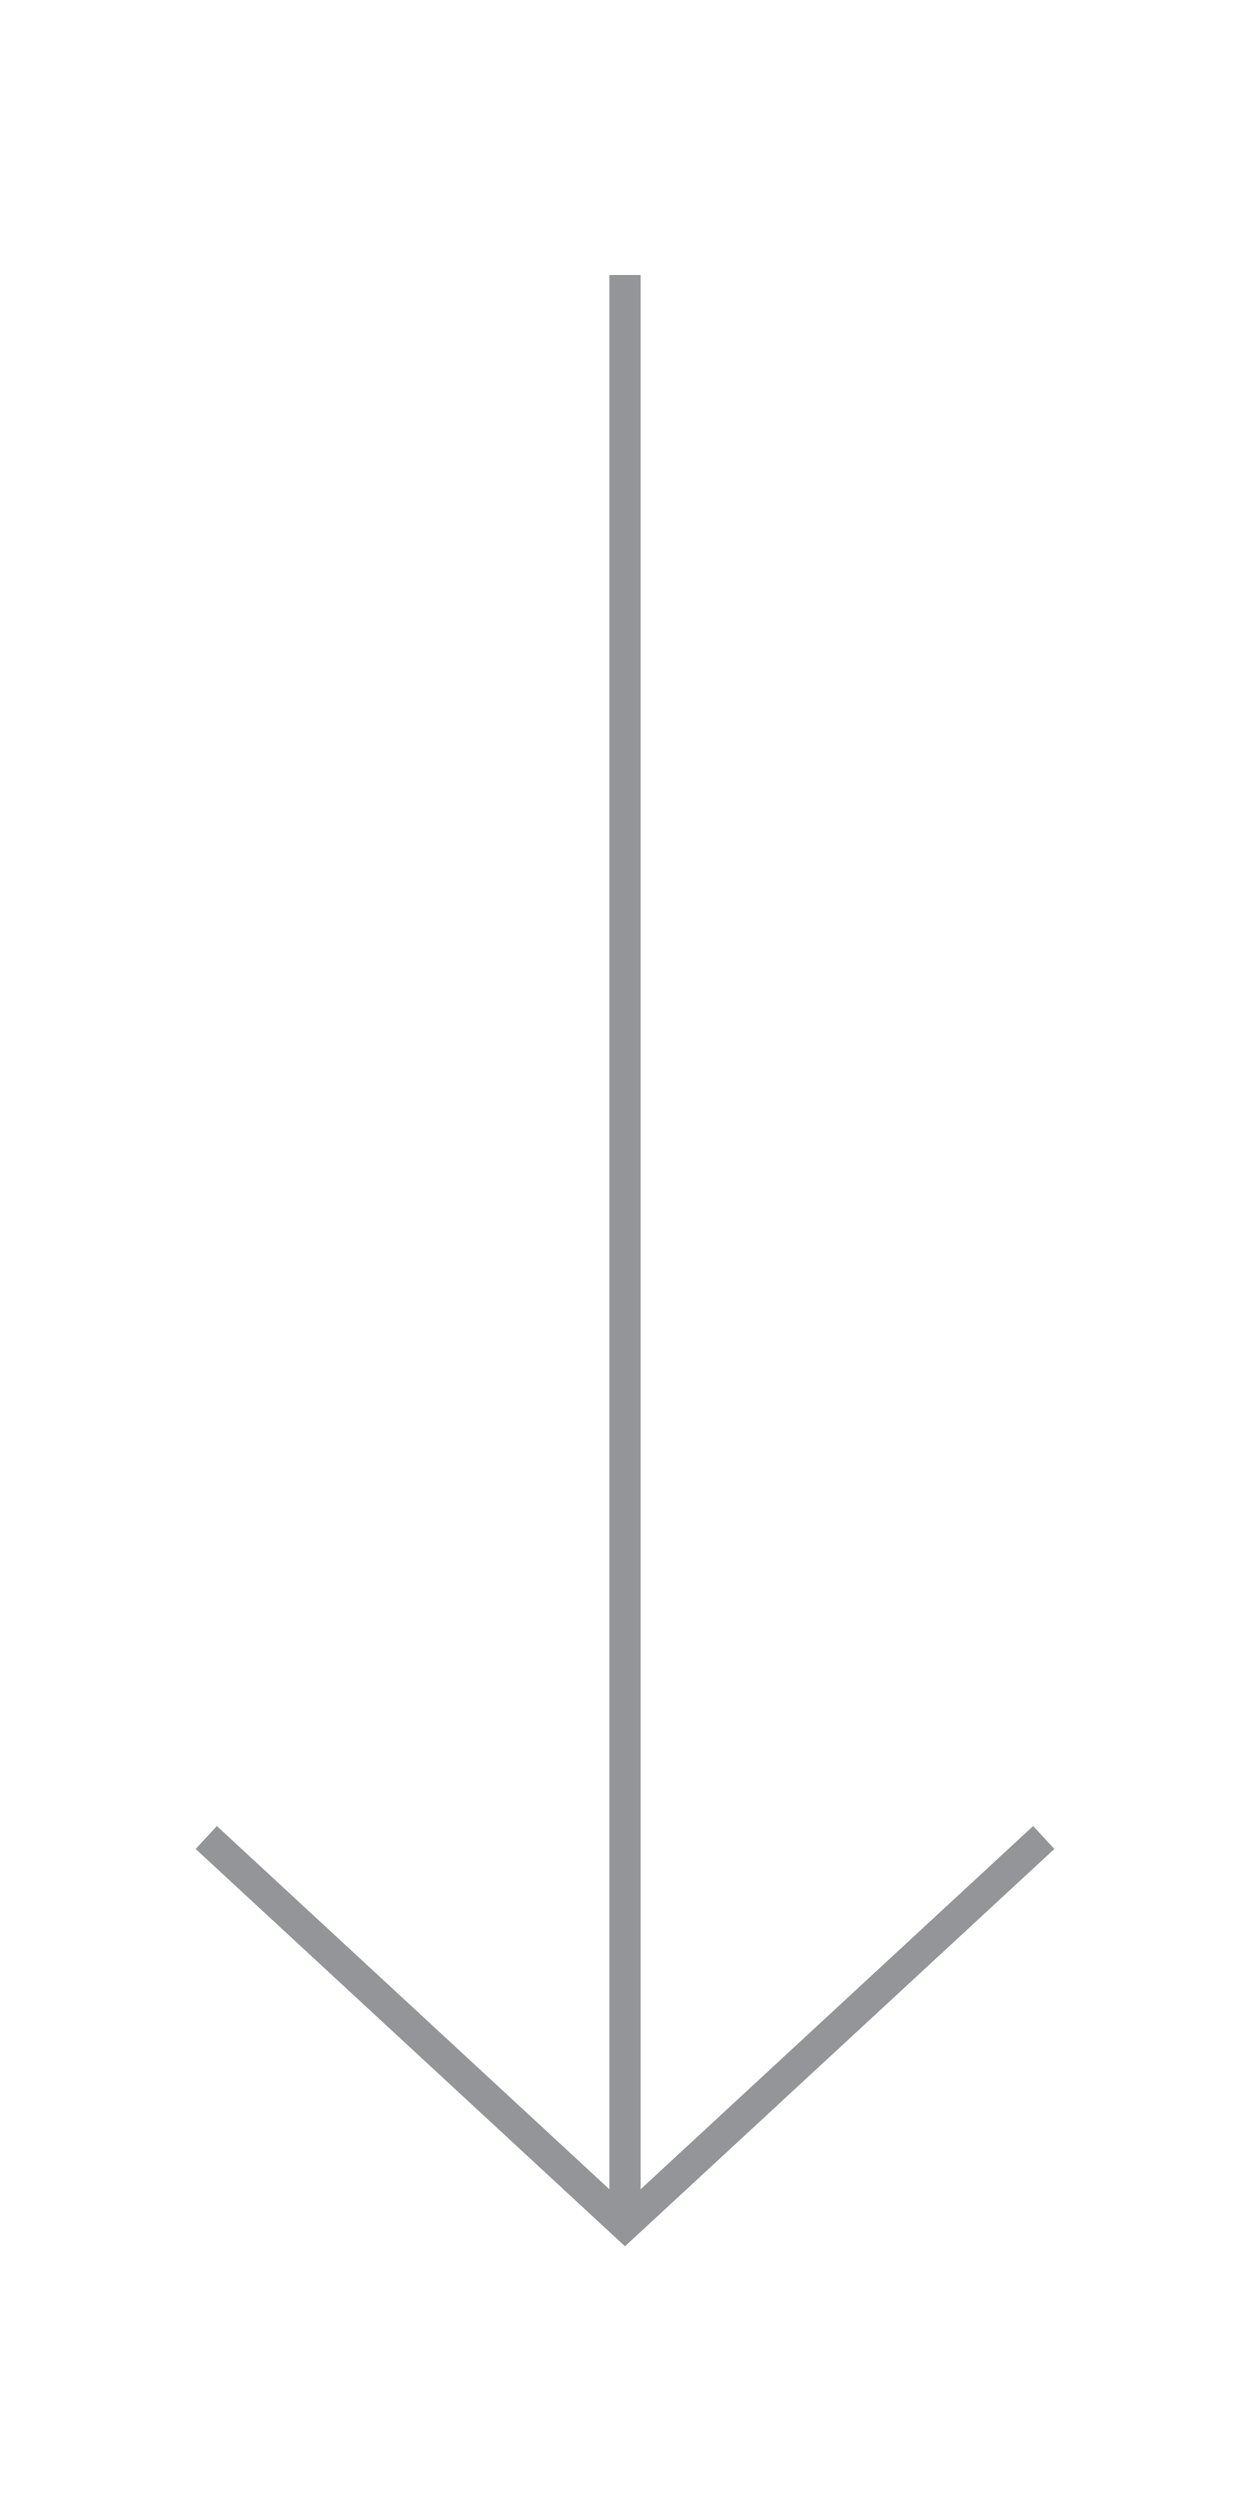 <?xml version="1.0" encoding="utf-8"?>
<!-- Generator: Adobe Illustrator 20.1.0, SVG Export Plug-In . SVG Version: 6.00 Build 0)  -->
<svg version="1.1" id="Layer_1" xmlns="http://www.w3.org/2000/svg" xmlns:xlink="http://www.w3.org/1999/xlink" x="0px" y="0px"
	 viewBox="0 0 40 80" style="enable-background:new 0 0 40 80;" xml:space="preserve">
<style type="text/css">
	.st0{fill:none;stroke:#939598;}
</style>
<g>
	<path class="st0" d="M33.4,58.8L20,71.2L6.6,58.8"/>
</g>
<line class="st0" x1="20" y1="70.6" x2="20" y2="8.8"/>
</svg>

